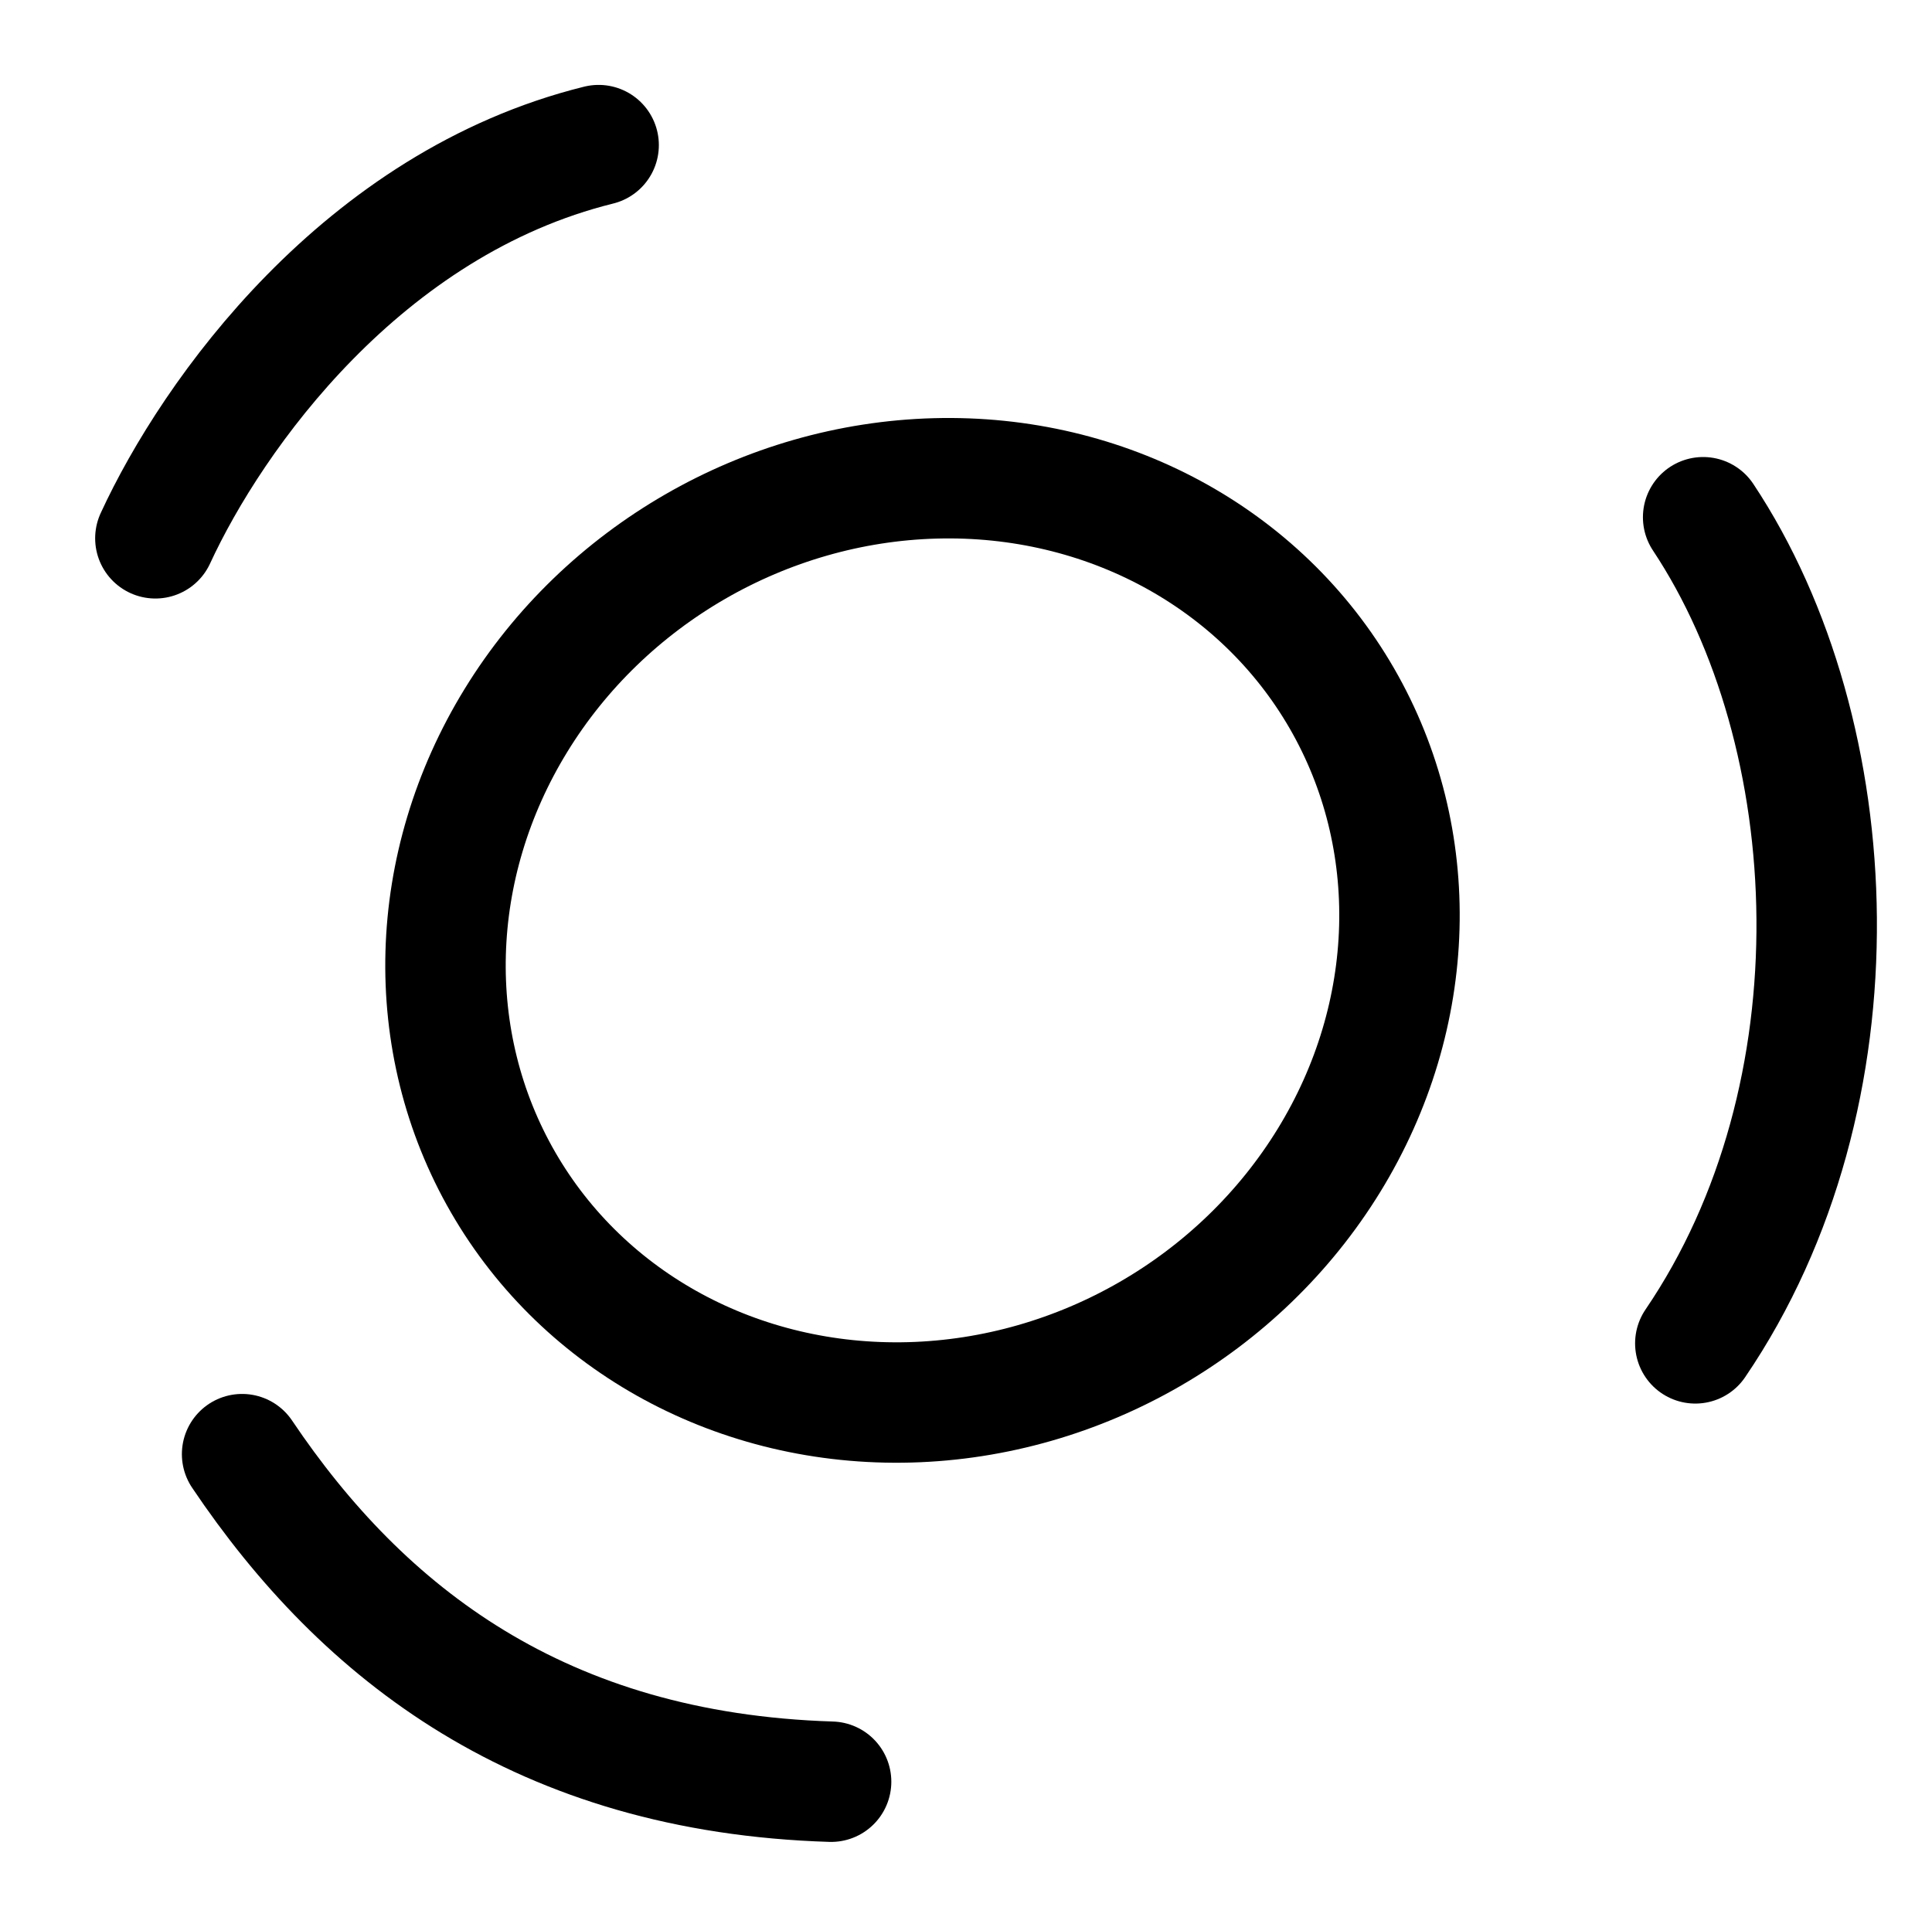 <?xml version="1.0" encoding="UTF-8"?><svg xmlns="http://www.w3.org/2000/svg" viewBox="0 0 32.08 32"><defs><style>.d,.e,.f{fill:none;}.e{stroke-linecap:round;}.e,.f{stroke:#000;stroke-miterlimit:10;stroke-width:2px;}</style></defs><g id="a"><rect class="d" x=".04" width="32" height="32"/></g><g id="b"/><g id="c"><ellipse class="f" cx="15.32" cy="15.62" rx="8.04" ry="7.55" transform="translate(-5.76 9.75) rotate(-30)"/><path class="e" d="M2.58,8.94c.95-2.06,3.44-5.56,7.36-6.53"/><path class="e" d="M28.28,8.59c2.39,3.6,2.68,9.59-.13,13.72"/><path class="e" d="M4.02,24.15c2.01,2.99,4.97,5.29,9.78,5.44"/></g></svg>
